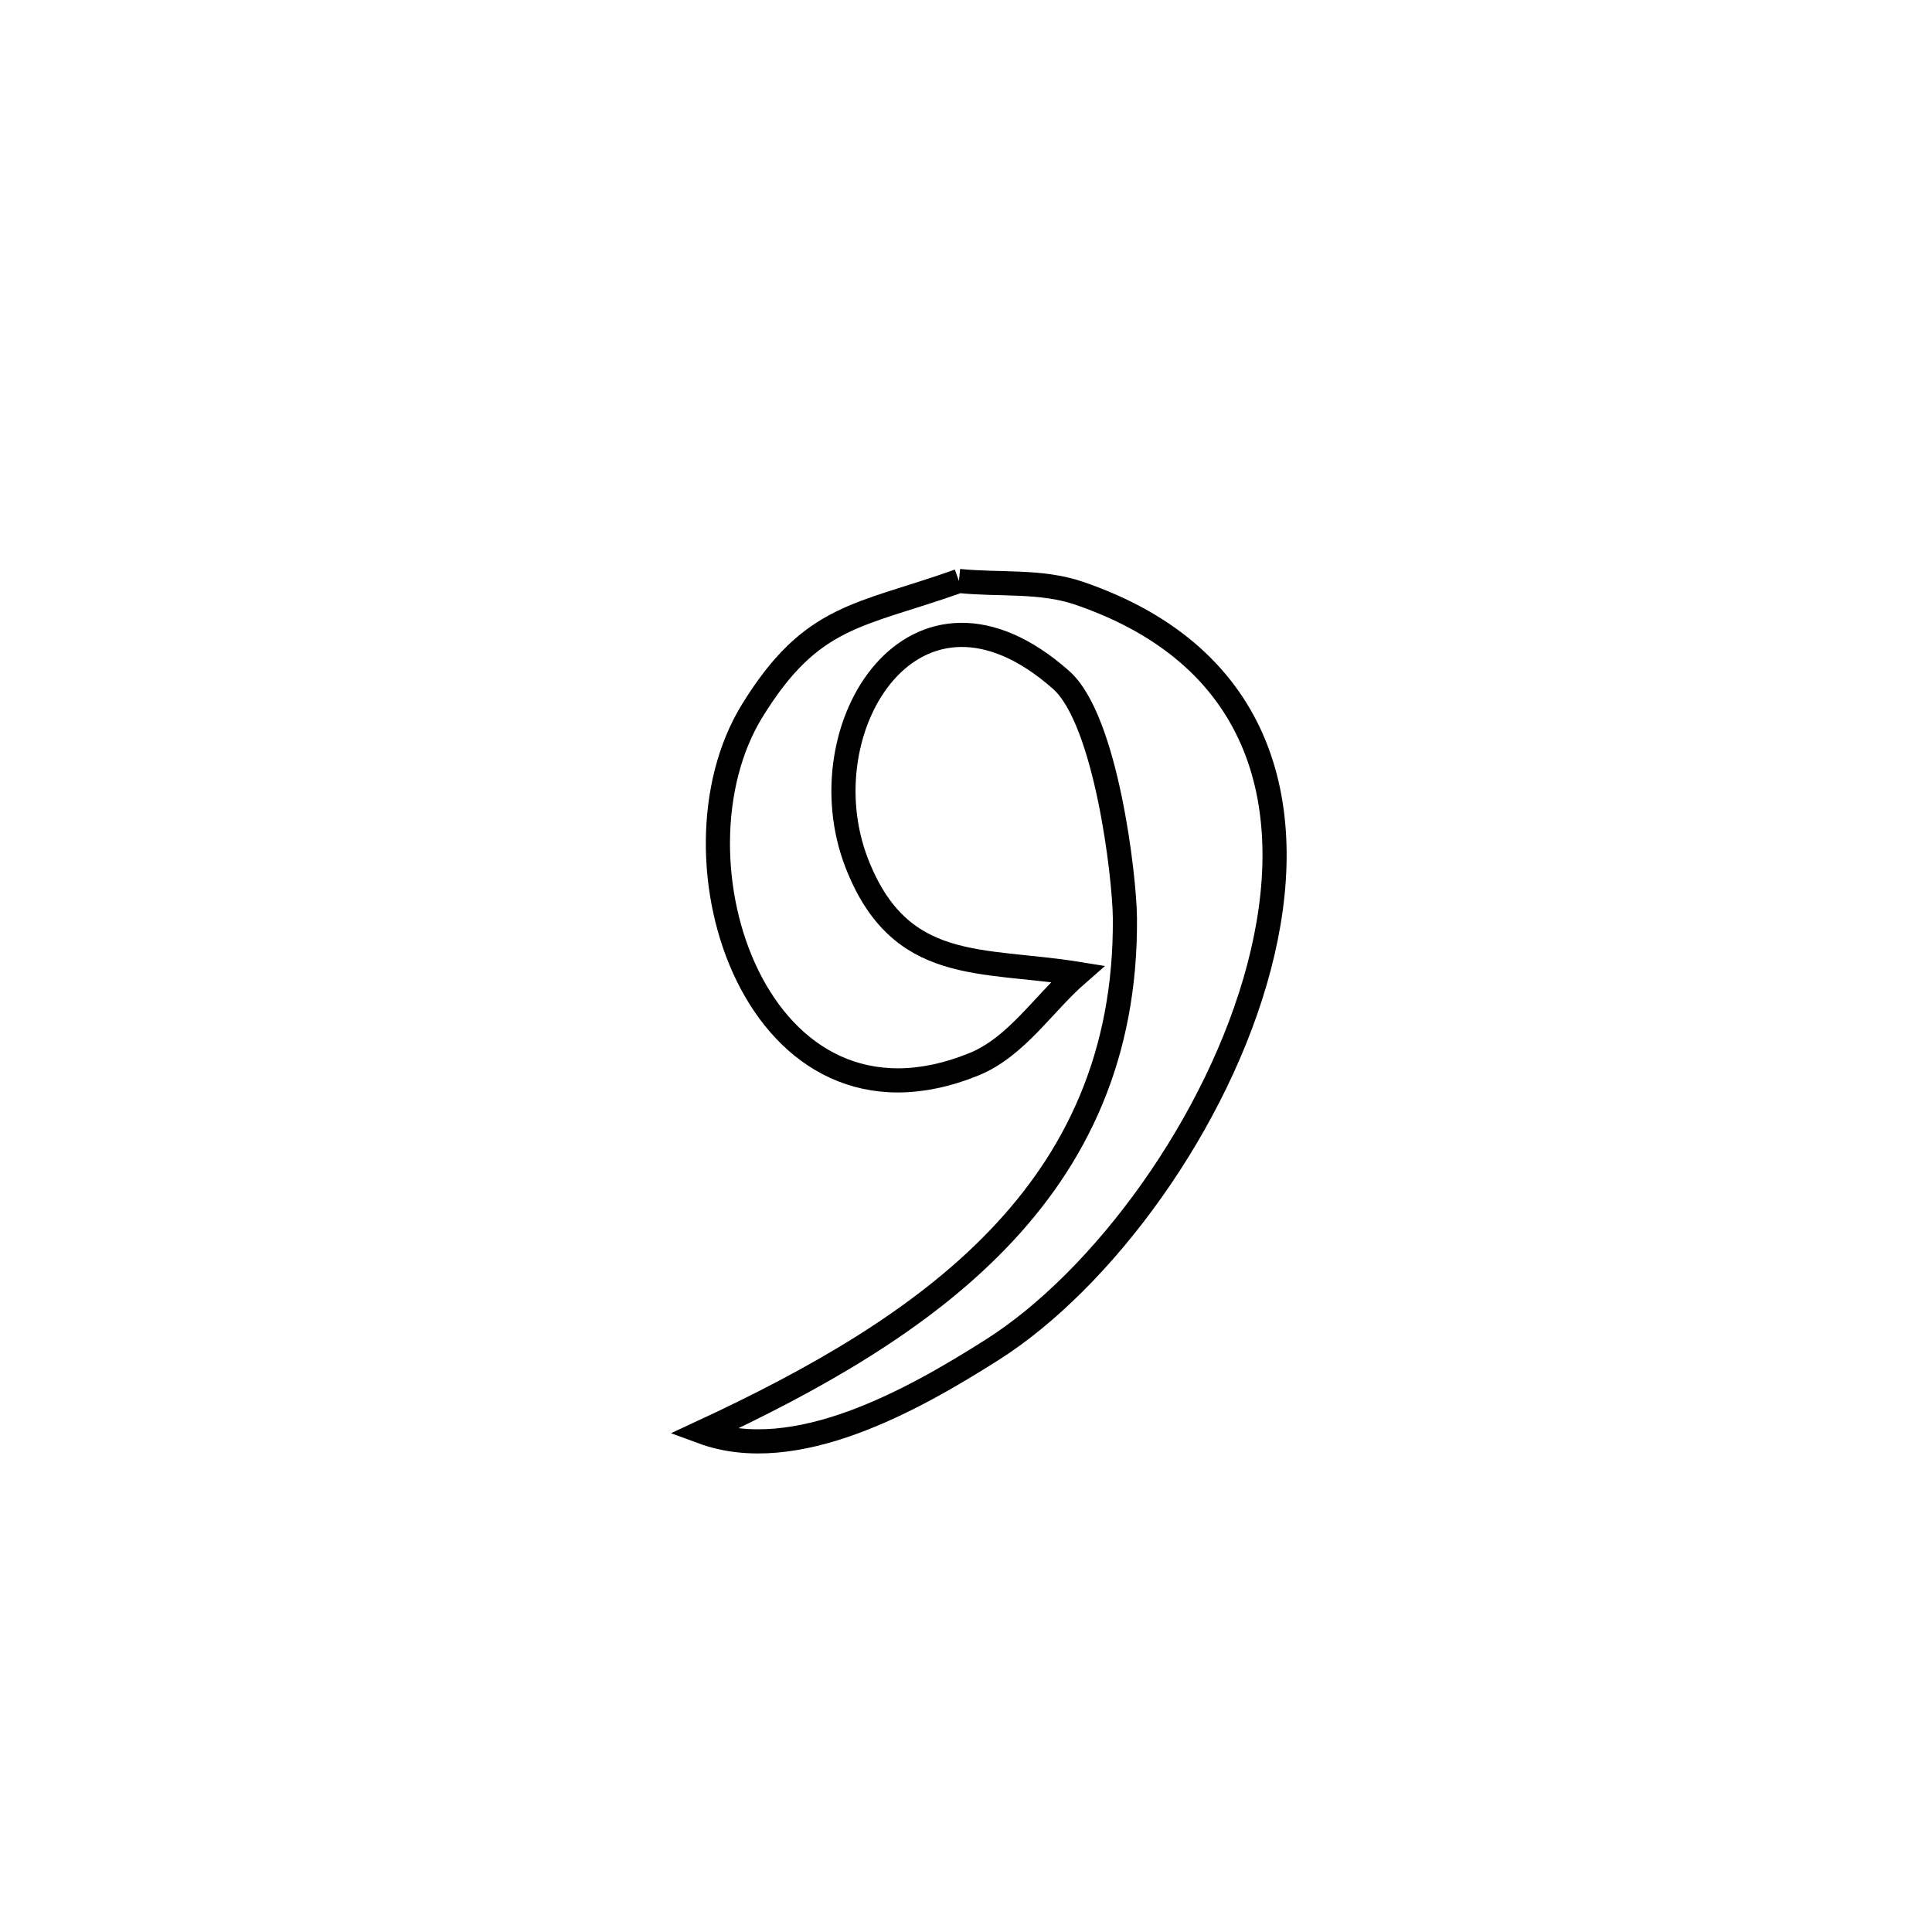 <svg xmlns="http://www.w3.org/2000/svg" viewBox="0.0 0.0 24.0 24.0" height="200px" width="200px"><path fill="none" stroke="black" stroke-width=".3" stroke-opacity="1.0"  filling="0" d="M11.912 7.217 L11.912 7.217 C12.41 7.268 12.931 7.207 13.404 7.369 C15.731 8.164 16.149 10.078 15.641 12.011 C15.134 13.944 13.7 15.897 12.323 16.769 C11.345 17.389 9.883 18.214 8.726 17.788 L8.726 17.788 C10.109 17.145 11.428 16.403 12.397 15.395 C13.367 14.388 13.988 13.113 13.974 11.404 C13.97 10.891 13.742 8.943 13.182 8.447 C11.369 6.84 9.992 9.034 10.641 10.717 C11.177 12.104 12.191 11.904 13.387 12.097 L13.387 12.097 C12.957 12.472 12.626 13.006 12.098 13.221 C9.412 14.312 8.209 10.67 9.345 8.828 C10.086 7.625 10.674 7.658 11.912 7.217 L11.912 7.217"></path></svg>